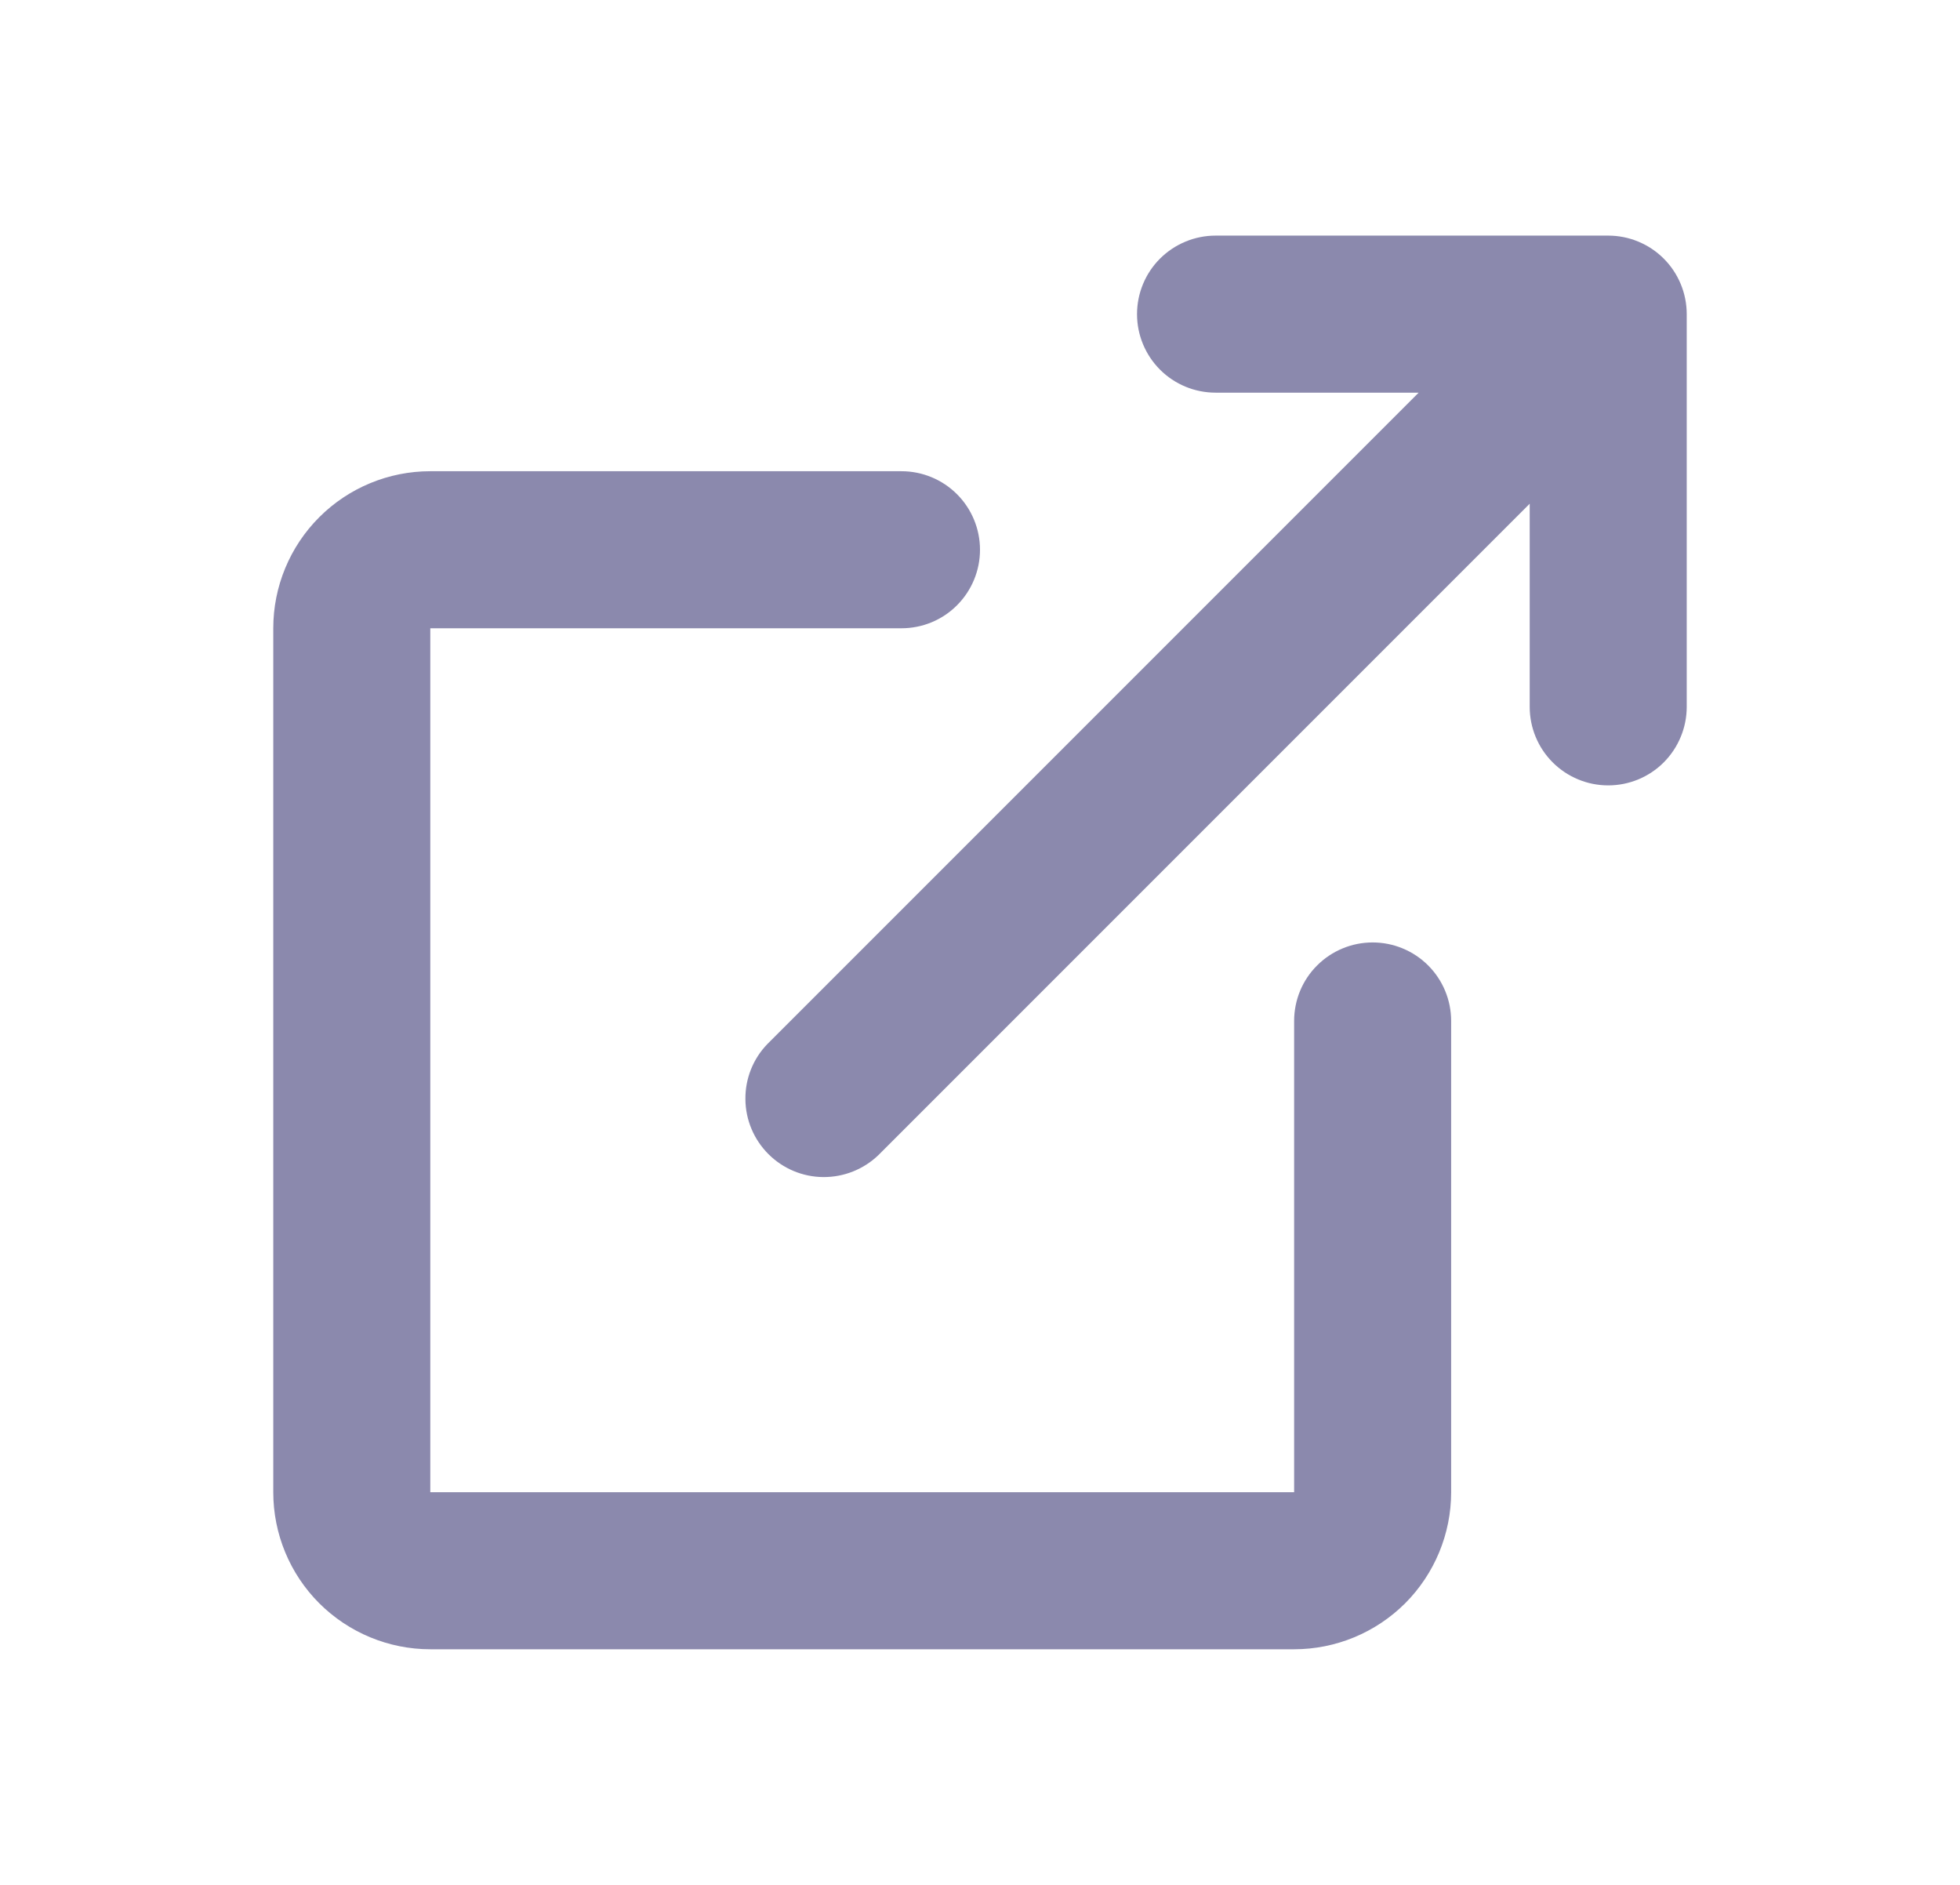 <svg width="26" height="25" viewBox="0 0 26 25" fill="none" xmlns="http://www.w3.org/2000/svg">
<path d="M11.958 6.25C12.235 6.25 12.5 6.36 12.695 6.555C12.89 6.75 13 7.015 13 7.292C13 7.568 12.89 7.833 12.695 8.028C12.5 8.224 12.235 8.333 11.958 8.333H5.708V19.792H17.167V13.542C17.167 13.265 17.276 13 17.472 12.805C17.667 12.61 17.932 12.5 18.208 12.5C18.485 12.5 18.75 12.61 18.945 12.805C19.14 13 19.25 13.265 19.25 13.542V19.792C19.25 20.344 19.03 20.874 18.64 21.265C18.249 21.655 17.719 21.875 17.167 21.875H5.708C5.156 21.875 4.626 21.655 4.235 21.265C3.844 20.874 3.625 20.344 3.625 19.792V8.333C3.625 7.781 3.844 7.251 4.235 6.86C4.626 6.469 5.156 6.25 5.708 6.25H11.958ZM21.333 3.125C21.61 3.125 21.875 3.235 22.07 3.43C22.265 3.625 22.375 3.89 22.375 4.167V9.375C22.375 9.651 22.265 9.916 22.07 10.112C21.875 10.307 21.61 10.417 21.333 10.417C21.057 10.417 20.792 10.307 20.597 10.112C20.401 9.916 20.292 9.651 20.292 9.375V6.681L11.653 15.32C11.457 15.509 11.194 15.614 10.92 15.612C10.647 15.61 10.386 15.5 10.193 15.307C10 15.114 9.89 14.853 9.888 14.58C9.885 14.306 9.99 14.043 10.18 13.847L18.819 5.208H16.125C15.849 5.208 15.584 5.099 15.388 4.903C15.193 4.708 15.083 4.443 15.083 4.167C15.083 3.89 15.193 3.625 15.388 3.43C15.584 3.235 15.849 3.125 16.125 3.125H21.333Z" fill="#8b89ad"/>
</svg>
